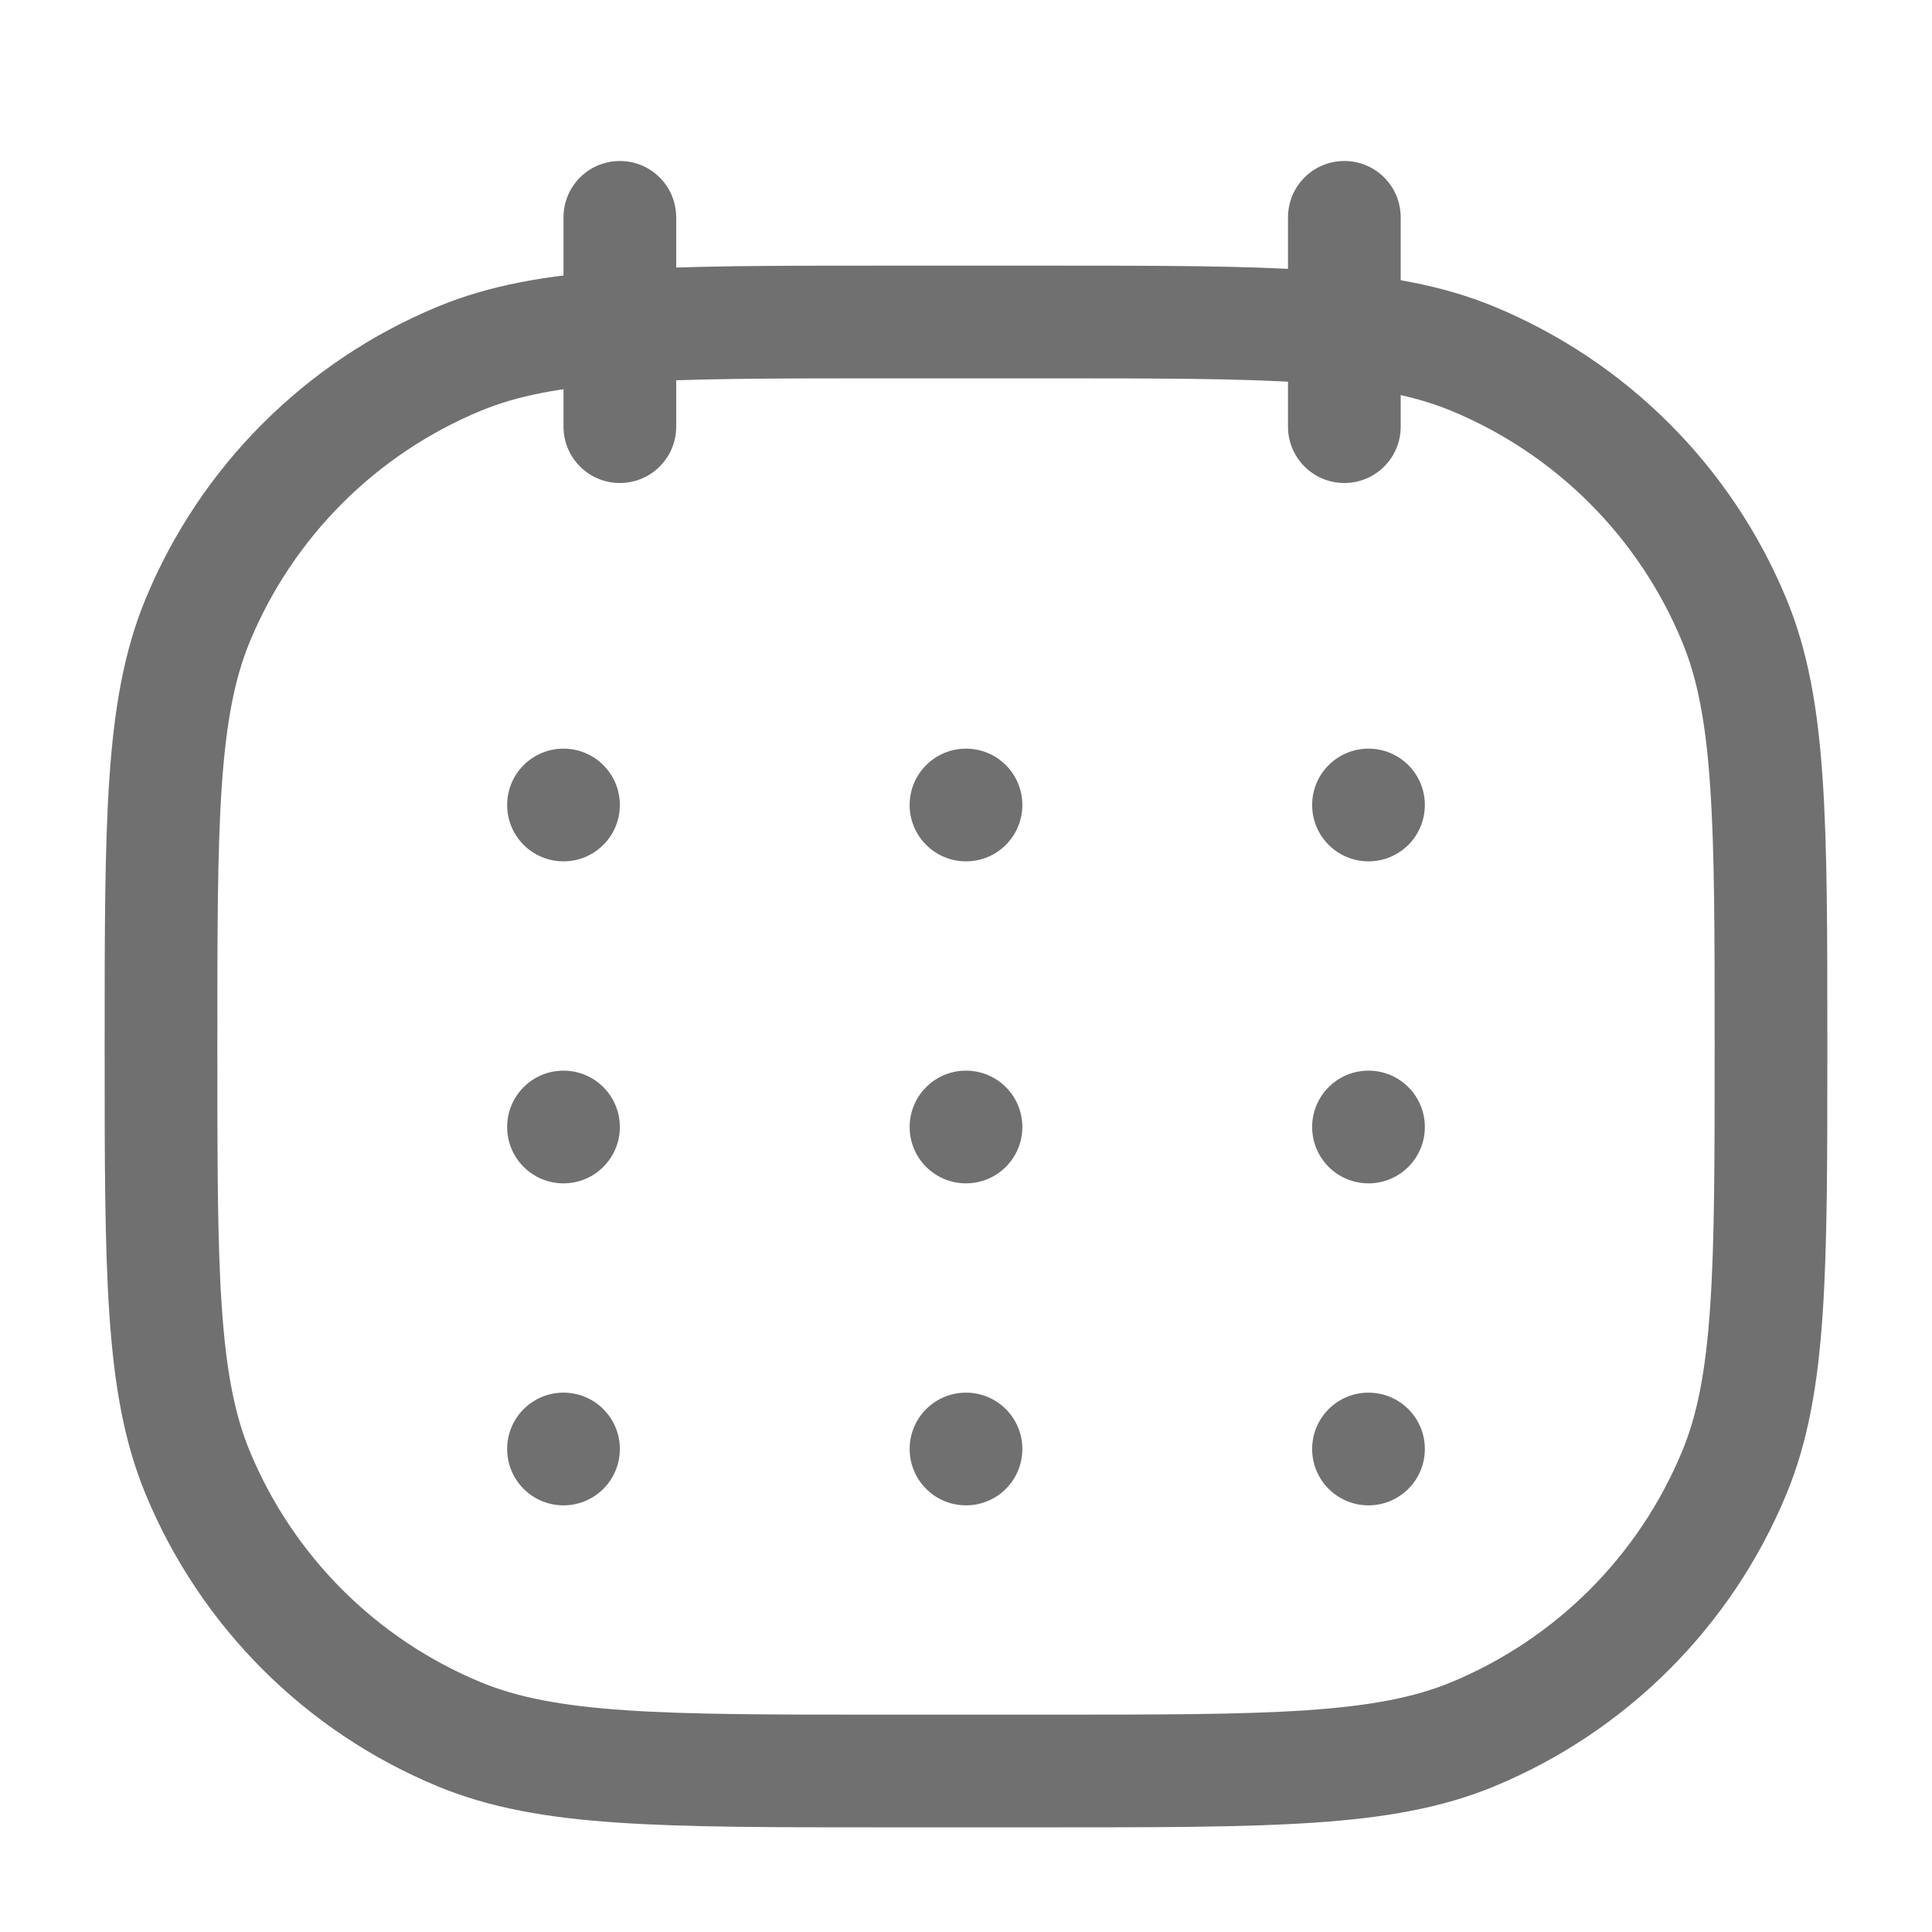 <svg width="24" height="24" viewBox="0 0 24 24" fill="none" xmlns="http://www.w3.org/2000/svg">
<path fill-rule="evenodd" clip-rule="evenodd" d="M10.974 3.3H13.026C14.402 3.3 15.47 3.3 16.331 3.359C17.203 3.418 17.913 3.54 18.564 3.81C20.206 4.49 21.51 5.794 22.19 7.436C22.46 8.087 22.582 8.797 22.641 9.669C22.7 10.53 22.7 11.598 22.7 12.974V13.026C22.7 14.402 22.7 15.47 22.641 16.331C22.582 17.203 22.46 17.913 22.19 18.564C21.51 20.206 20.206 21.51 18.564 22.19C17.913 22.46 17.203 22.582 16.331 22.641C15.47 22.7 14.402 22.7 13.026 22.7H10.974C9.598 22.7 8.53 22.7 7.669 22.641C6.797 22.582 6.087 22.46 5.436 22.19C3.794 21.51 2.49 20.206 1.81 18.564C1.54 17.913 1.418 17.203 1.359 16.331C1.3 15.47 1.3 14.402 1.3 13.026V12.974C1.3 11.598 1.3 10.53 1.359 9.669C1.418 8.797 1.54 8.087 1.81 7.436C2.49 5.794 3.794 4.49 5.436 3.81C6.087 3.54 6.797 3.418 7.669 3.359C8.53 3.3 9.598 3.3 10.974 3.3ZM7.765 4.756C6.964 4.81 6.424 4.916 5.972 5.103C4.673 5.641 3.641 6.673 3.103 7.972C2.916 8.424 2.81 8.964 2.755 9.765C2.7 10.572 2.7 11.593 2.7 13C2.7 14.408 2.7 15.428 2.755 16.235C2.81 17.036 2.916 17.576 3.103 18.028C3.641 19.327 4.673 20.359 5.972 20.897C6.424 21.084 6.964 21.19 7.765 21.245C8.572 21.3 9.593 21.3 11 21.3H13C14.407 21.3 15.428 21.3 16.235 21.245C17.036 21.19 17.576 21.084 18.028 20.897C19.327 20.359 20.359 19.327 20.896 18.028C21.084 17.576 21.19 17.036 21.244 16.235C21.3 15.428 21.3 14.408 21.3 13C21.3 11.593 21.3 10.572 21.244 9.765C21.19 8.964 21.084 8.424 20.896 7.972C20.359 6.673 19.327 5.641 18.028 5.103C17.576 4.916 17.036 4.81 16.235 4.756C15.428 4.7 14.407 4.7 13 4.7H11C9.593 4.7 8.572 4.7 7.765 4.756Z" fill="#707070"/>
<path fill-rule="evenodd" clip-rule="evenodd" d="M16.7 2C17.087 2 17.4 2.313 17.4 2.7V5.3C17.4 5.687 17.087 6 16.7 6C16.313 6 16 5.687 16 5.3V2.7C16 2.313 16.313 2 16.7 2Z" fill="#707070"/>
<path fill-rule="evenodd" clip-rule="evenodd" d="M7.7 2C8.087 2 8.4 2.313 8.4 2.7V5.3C8.4 5.687 8.087 6 7.7 6C7.313 6 7 5.687 7 5.3V2.7C7 2.313 7.313 2 7.7 2Z" fill="#707070"/>
<path d="M12.7 10C12.7 10.387 12.387 10.7 12 10.7C11.613 10.7 11.3 10.387 11.3 10C11.3 9.613 11.613 9.3 12 9.3C12.387 9.3 12.7 9.613 12.7 10Z" fill="#707070"/>
<path d="M17.7 10C17.7 10.387 17.387 10.7 17 10.7C16.613 10.7 16.3 10.387 16.3 10C16.3 9.613 16.613 9.3 17 9.3C17.387 9.3 17.7 9.613 17.7 10Z" fill="#707070"/>
<path d="M7.7 10C7.7 10.387 7.387 10.7 7 10.7C6.613 10.7 6.3 10.387 6.3 10C6.3 9.613 6.613 9.3 7 9.3C7.387 9.3 7.7 9.613 7.7 10Z" fill="#707070"/>
<path d="M12.7 14C12.7 14.387 12.387 14.7 12 14.7C11.613 14.7 11.3 14.387 11.3 14C11.3 13.613 11.613 13.3 12 13.3C12.387 13.3 12.7 13.613 12.7 14Z" fill="#707070"/>
<path d="M7.7 14C7.7 14.387 7.387 14.7 7 14.7C6.613 14.7 6.3 14.387 6.3 14C6.3 13.613 6.613 13.3 7 13.3C7.387 13.3 7.7 13.613 7.7 14Z" fill="#707070"/>
<path d="M17.7 14C17.7 14.387 17.387 14.7 17 14.7C16.613 14.7 16.3 14.387 16.3 14C16.3 13.613 16.613 13.3 17 13.3C17.387 13.3 17.7 13.613 17.7 14Z" fill="#707070"/>
<path d="M17.7 18C17.7 18.387 17.387 18.7 17 18.7C16.613 18.7 16.3 18.387 16.3 18C16.3 17.613 16.613 17.3 17 17.3C17.387 17.3 17.7 17.613 17.7 18Z" fill="#707070"/>
<path d="M12.7 18C12.7 18.387 12.387 18.7 12 18.7C11.613 18.7 11.3 18.387 11.3 18C11.3 17.613 11.613 17.3 12 17.3C12.387 17.3 12.7 17.613 12.7 18Z" fill="#707070"/>
<path d="M7.7 18C7.7 18.387 7.387 18.7 7 18.7C6.613 18.7 6.3 18.387 6.3 18C6.3 17.613 6.613 17.3 7 17.3C7.387 17.3 7.7 17.613 7.7 18Z" fill="#707070"/>
</svg>
